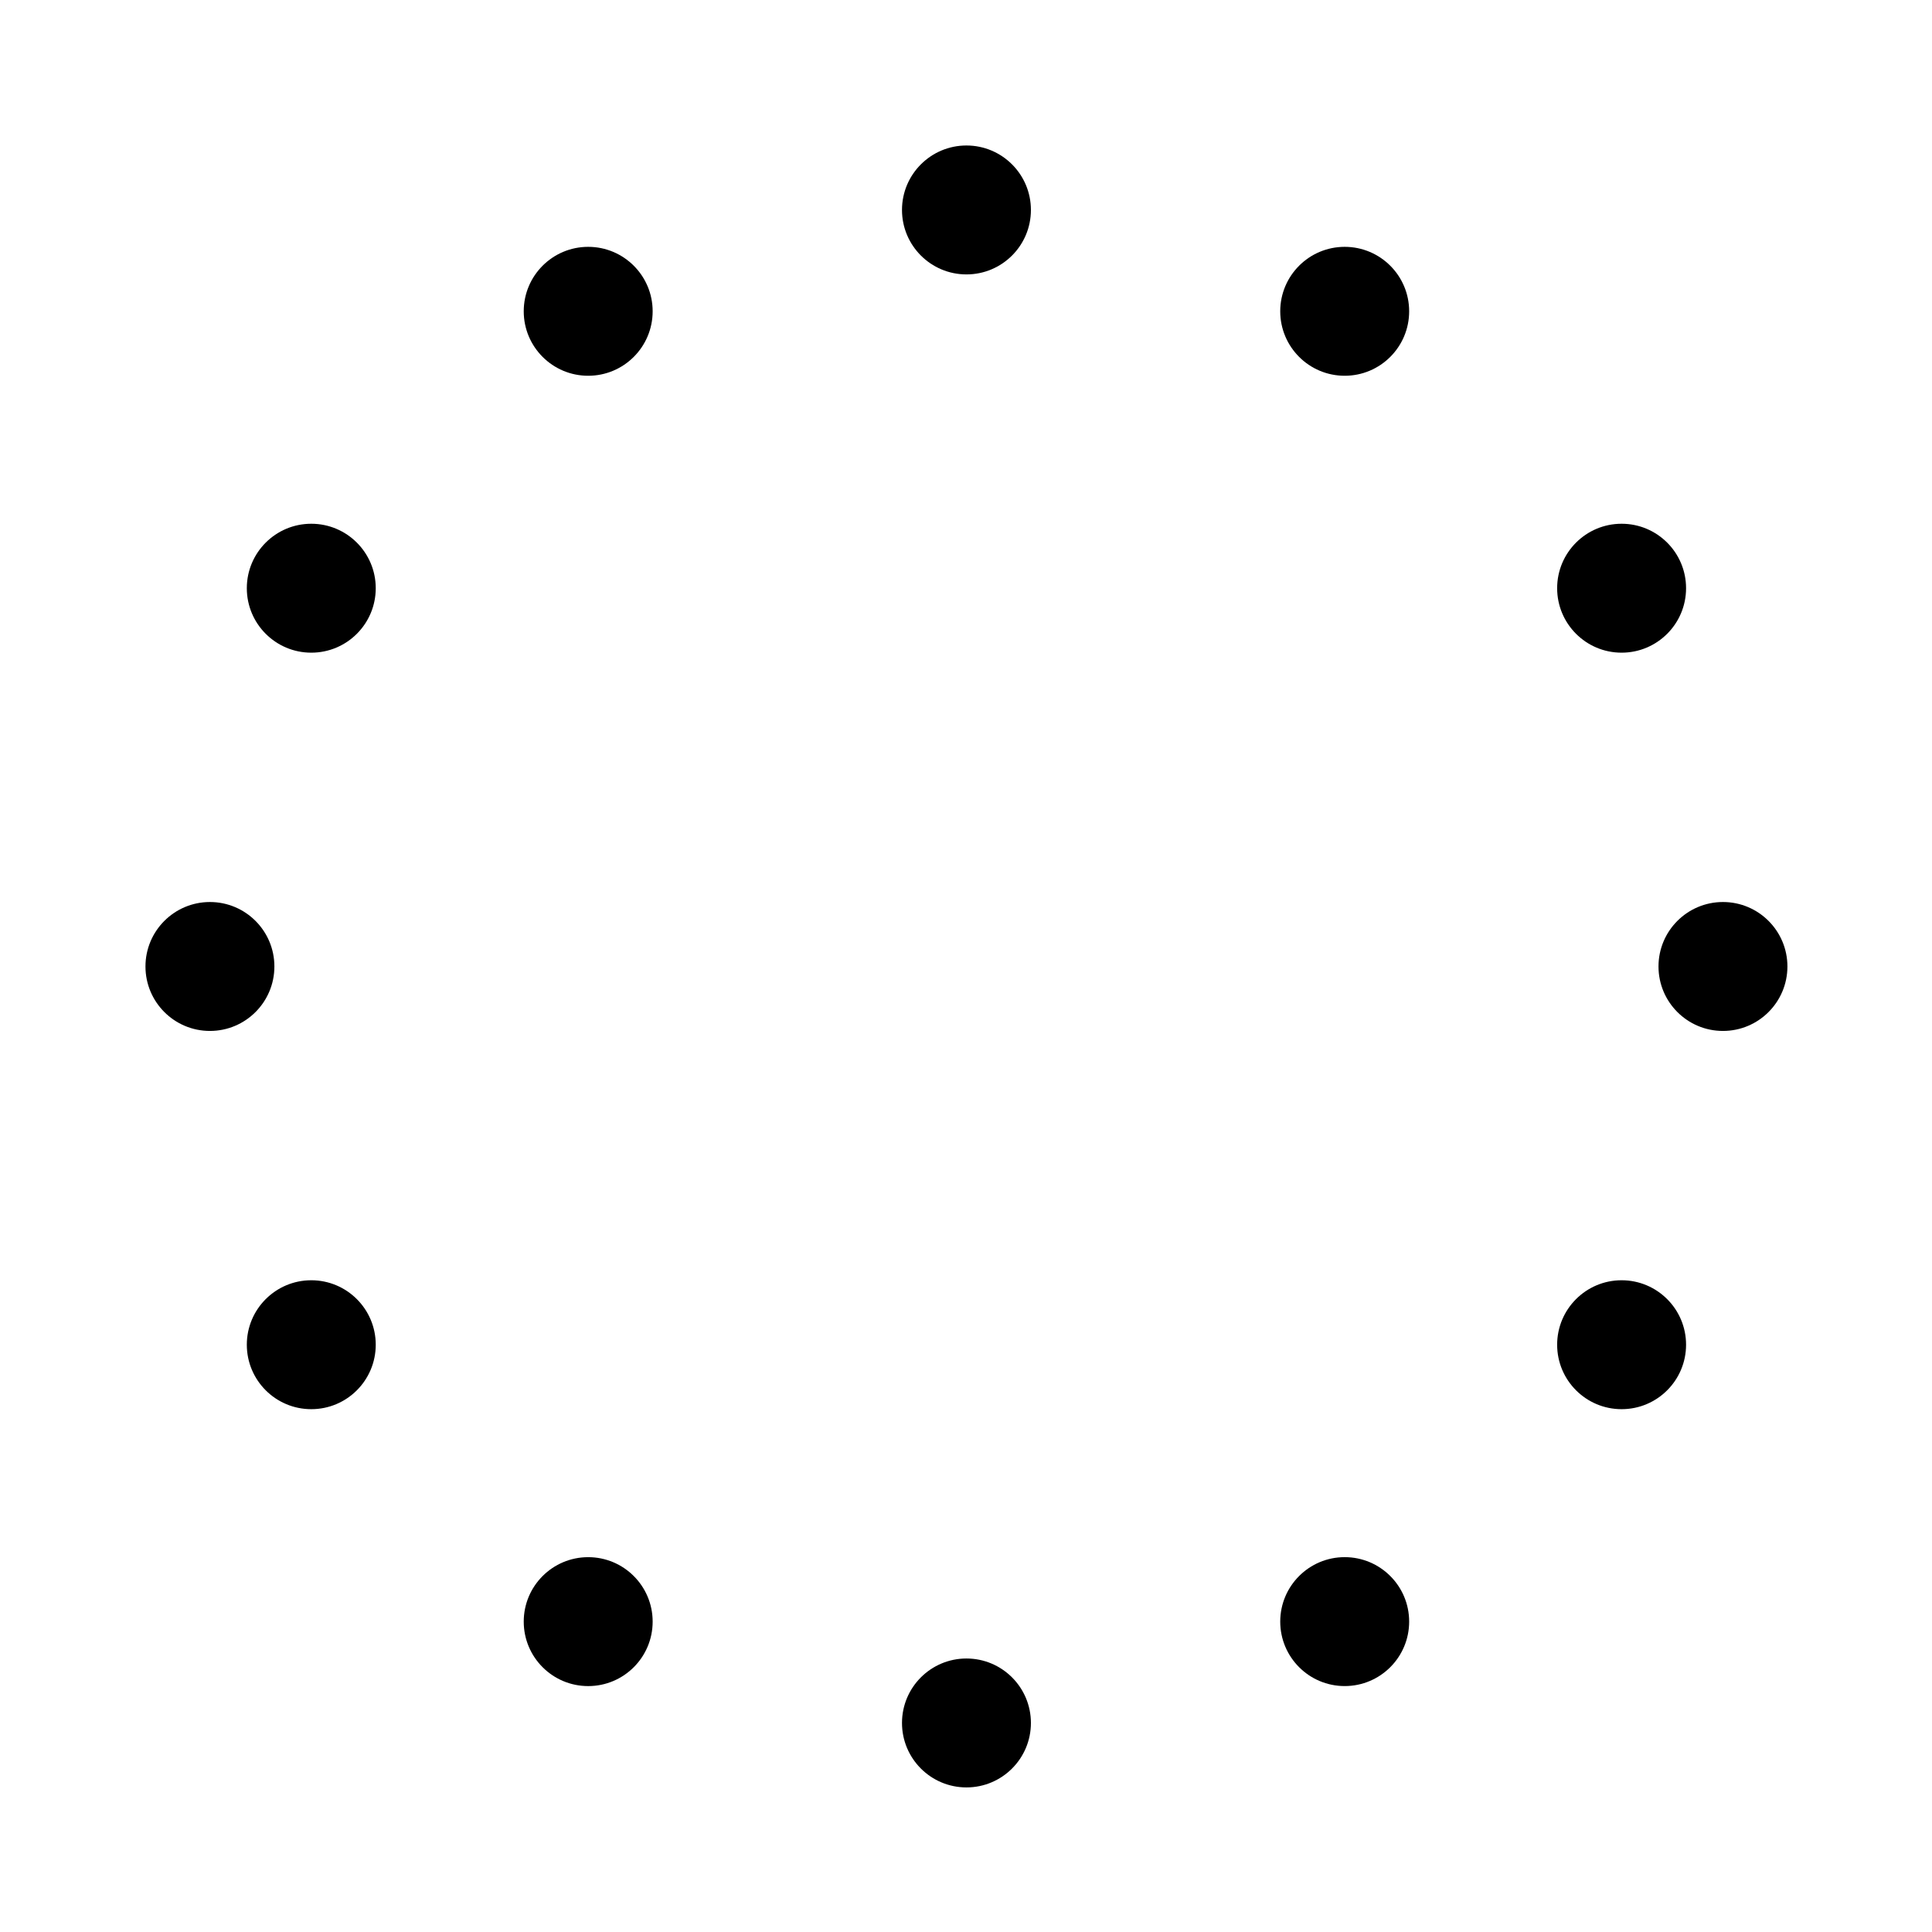 <?xml version="1.0" encoding="utf-8"?>
<!-- Generator: Adobe Illustrator 15.1.0, SVG Export Plug-In  -->
<!DOCTYPE svg PUBLIC "-//W3C//DTD SVG 1.1//EN" "http://www.w3.org/Graphics/SVG/1.1/DTD/svg11.dtd">
<svg version="1.1"
	 xmlns="http://www.w3.org/2000/svg" xmlns:xlink="http://www.w3.org/1999/xlink" xmlns:a="http://ns.adobe.com/AdobeSVGViewerExtensions/3.0/"
	 x="0px" y="0px" width="85px" height="85px" viewBox="0.001 0 85 85" enable-background="new 0.001 0 85 85" xml:space="preserve">
<defs>
</defs>
<circle fill="none" cx="42.521" cy="42.52" r="42.521"/>
<circle cx="42.521" cy="9.237" r="2.836"/>
<circle cx="42.521" cy="75.803" r="2.836"/>
<circle cx="25.879" cy="13.696" r="2.836"/>
<circle cx="59.162" cy="71.344" r="2.836"/>
<circle cx="13.696" cy="25.879" r="2.836"/>
<circle cx="71.345" cy="59.162" r="2.836"/>
<circle cx="9.237" cy="42.521" r="2.836"/>
<circle cx="75.804" cy="42.521" r="2.836"/>
<circle cx="13.696" cy="59.162" r="2.836"/>
<circle cx="71.345" cy="25.879" r="2.836"/>
<circle cx="25.879" cy="71.345" r="2.836"/>
<circle cx="59.162" cy="13.696" r="2.836"/>
</svg>
